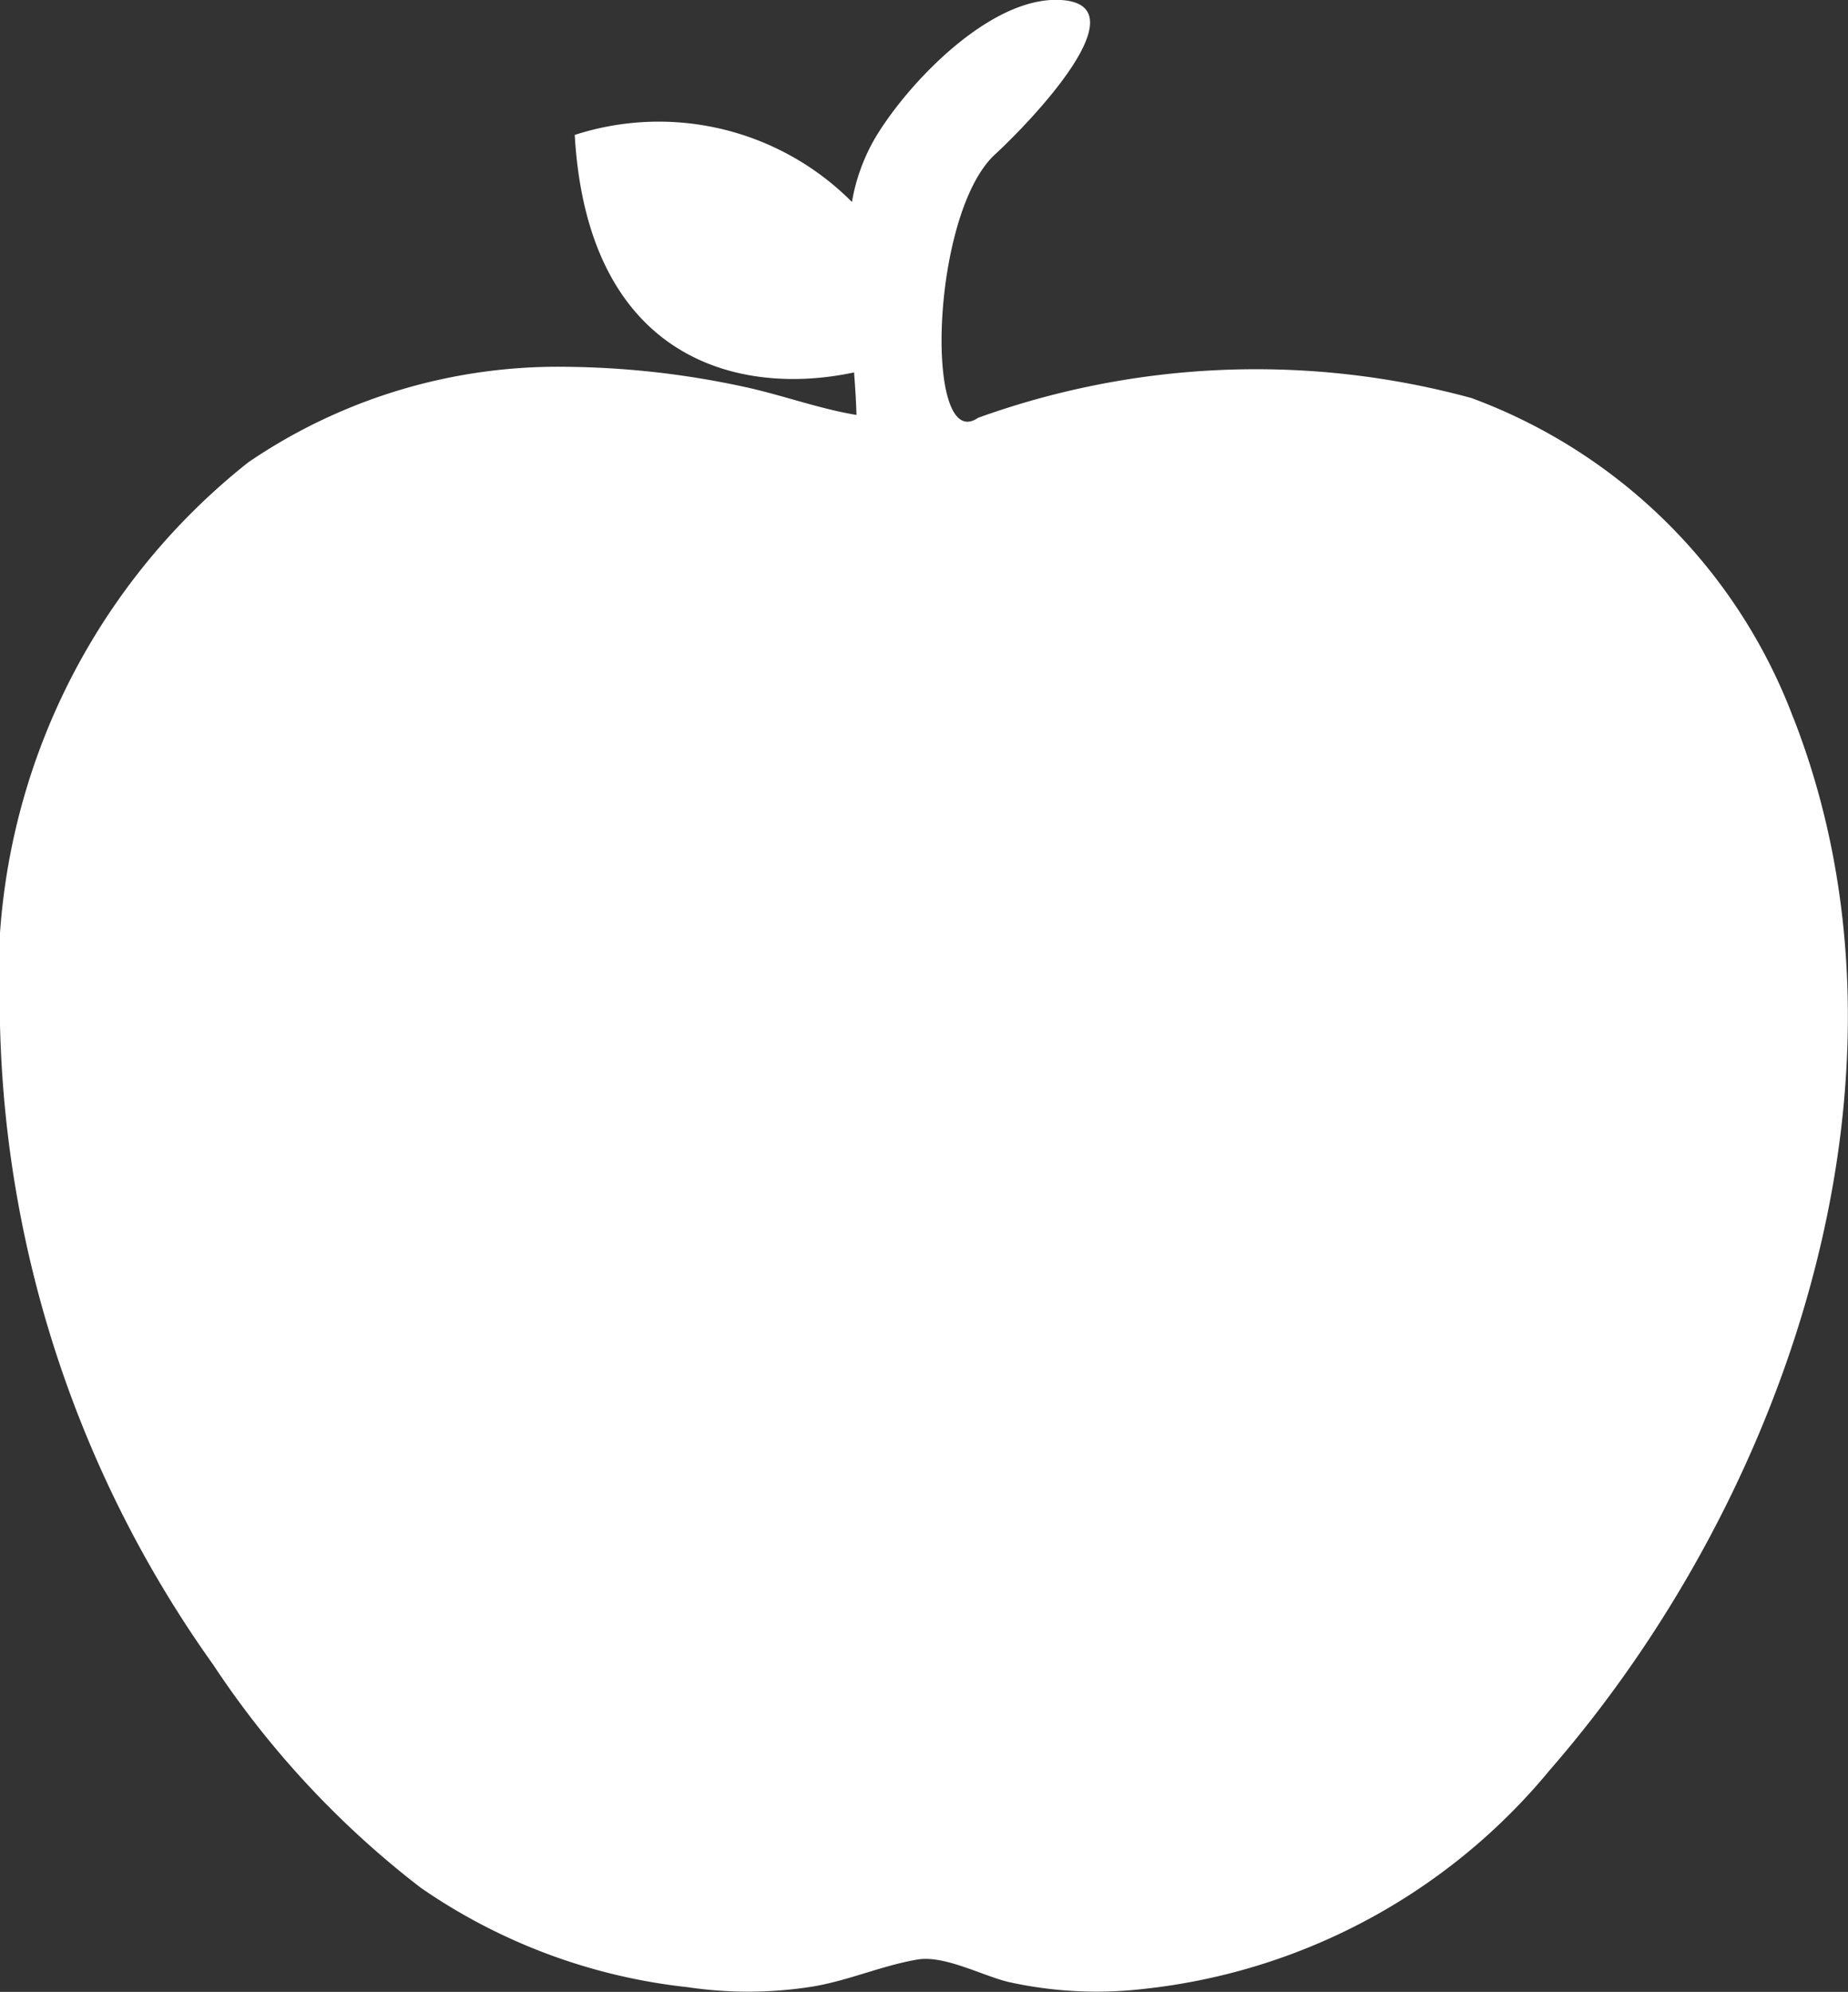 <svg xmlns="http://www.w3.org/2000/svg" width="22.72" height="24.491"><rect width="100%" height="100%" fill="#333333" stroke="none"/><defs><clipPath id="a"><path fill="#fff" d="M0 0h22.72v24.491H0z"/></clipPath></defs><g clip-path="url(#a)"><path d="M22.049 8.83a6.711 6.711 0 00-3.958-3.936 10.077 10.077 0 00-6.066.243c-.664.46-.589-2.505.208-3.238.449-.414 1.827-1.856.792-1.9-.859-.036-1.87 1.031-2.267 1.7a2.349 2.349 0 00-.284.784 3.35 3.35 0 00-3.408-.824c.16 2.765 2.018 3.223 3.434 2.92.014.177.025.352.03.523-.476-.079-.945-.256-1.419-.354a10.737 10.737 0 00-2.148-.238 6.756 6.756 0 00-3.91 1.174A8.1 8.1 0 000 12.599a14.11 14.11 0 002.621 7.869 11.361 11.361 0 002.55 2.741 7.109 7.109 0 003.284 1.224 5.033 5.033 0 001.531-.007c.442-.072.856-.259 1.294-.333.331-.056.8.2 1.119.276a5 5 0 001.665.085 7.506 7.506 0 004.99-2.691c2.947-3.387 4.7-8.572 2.995-12.936" fill="#fff"/></g></svg>